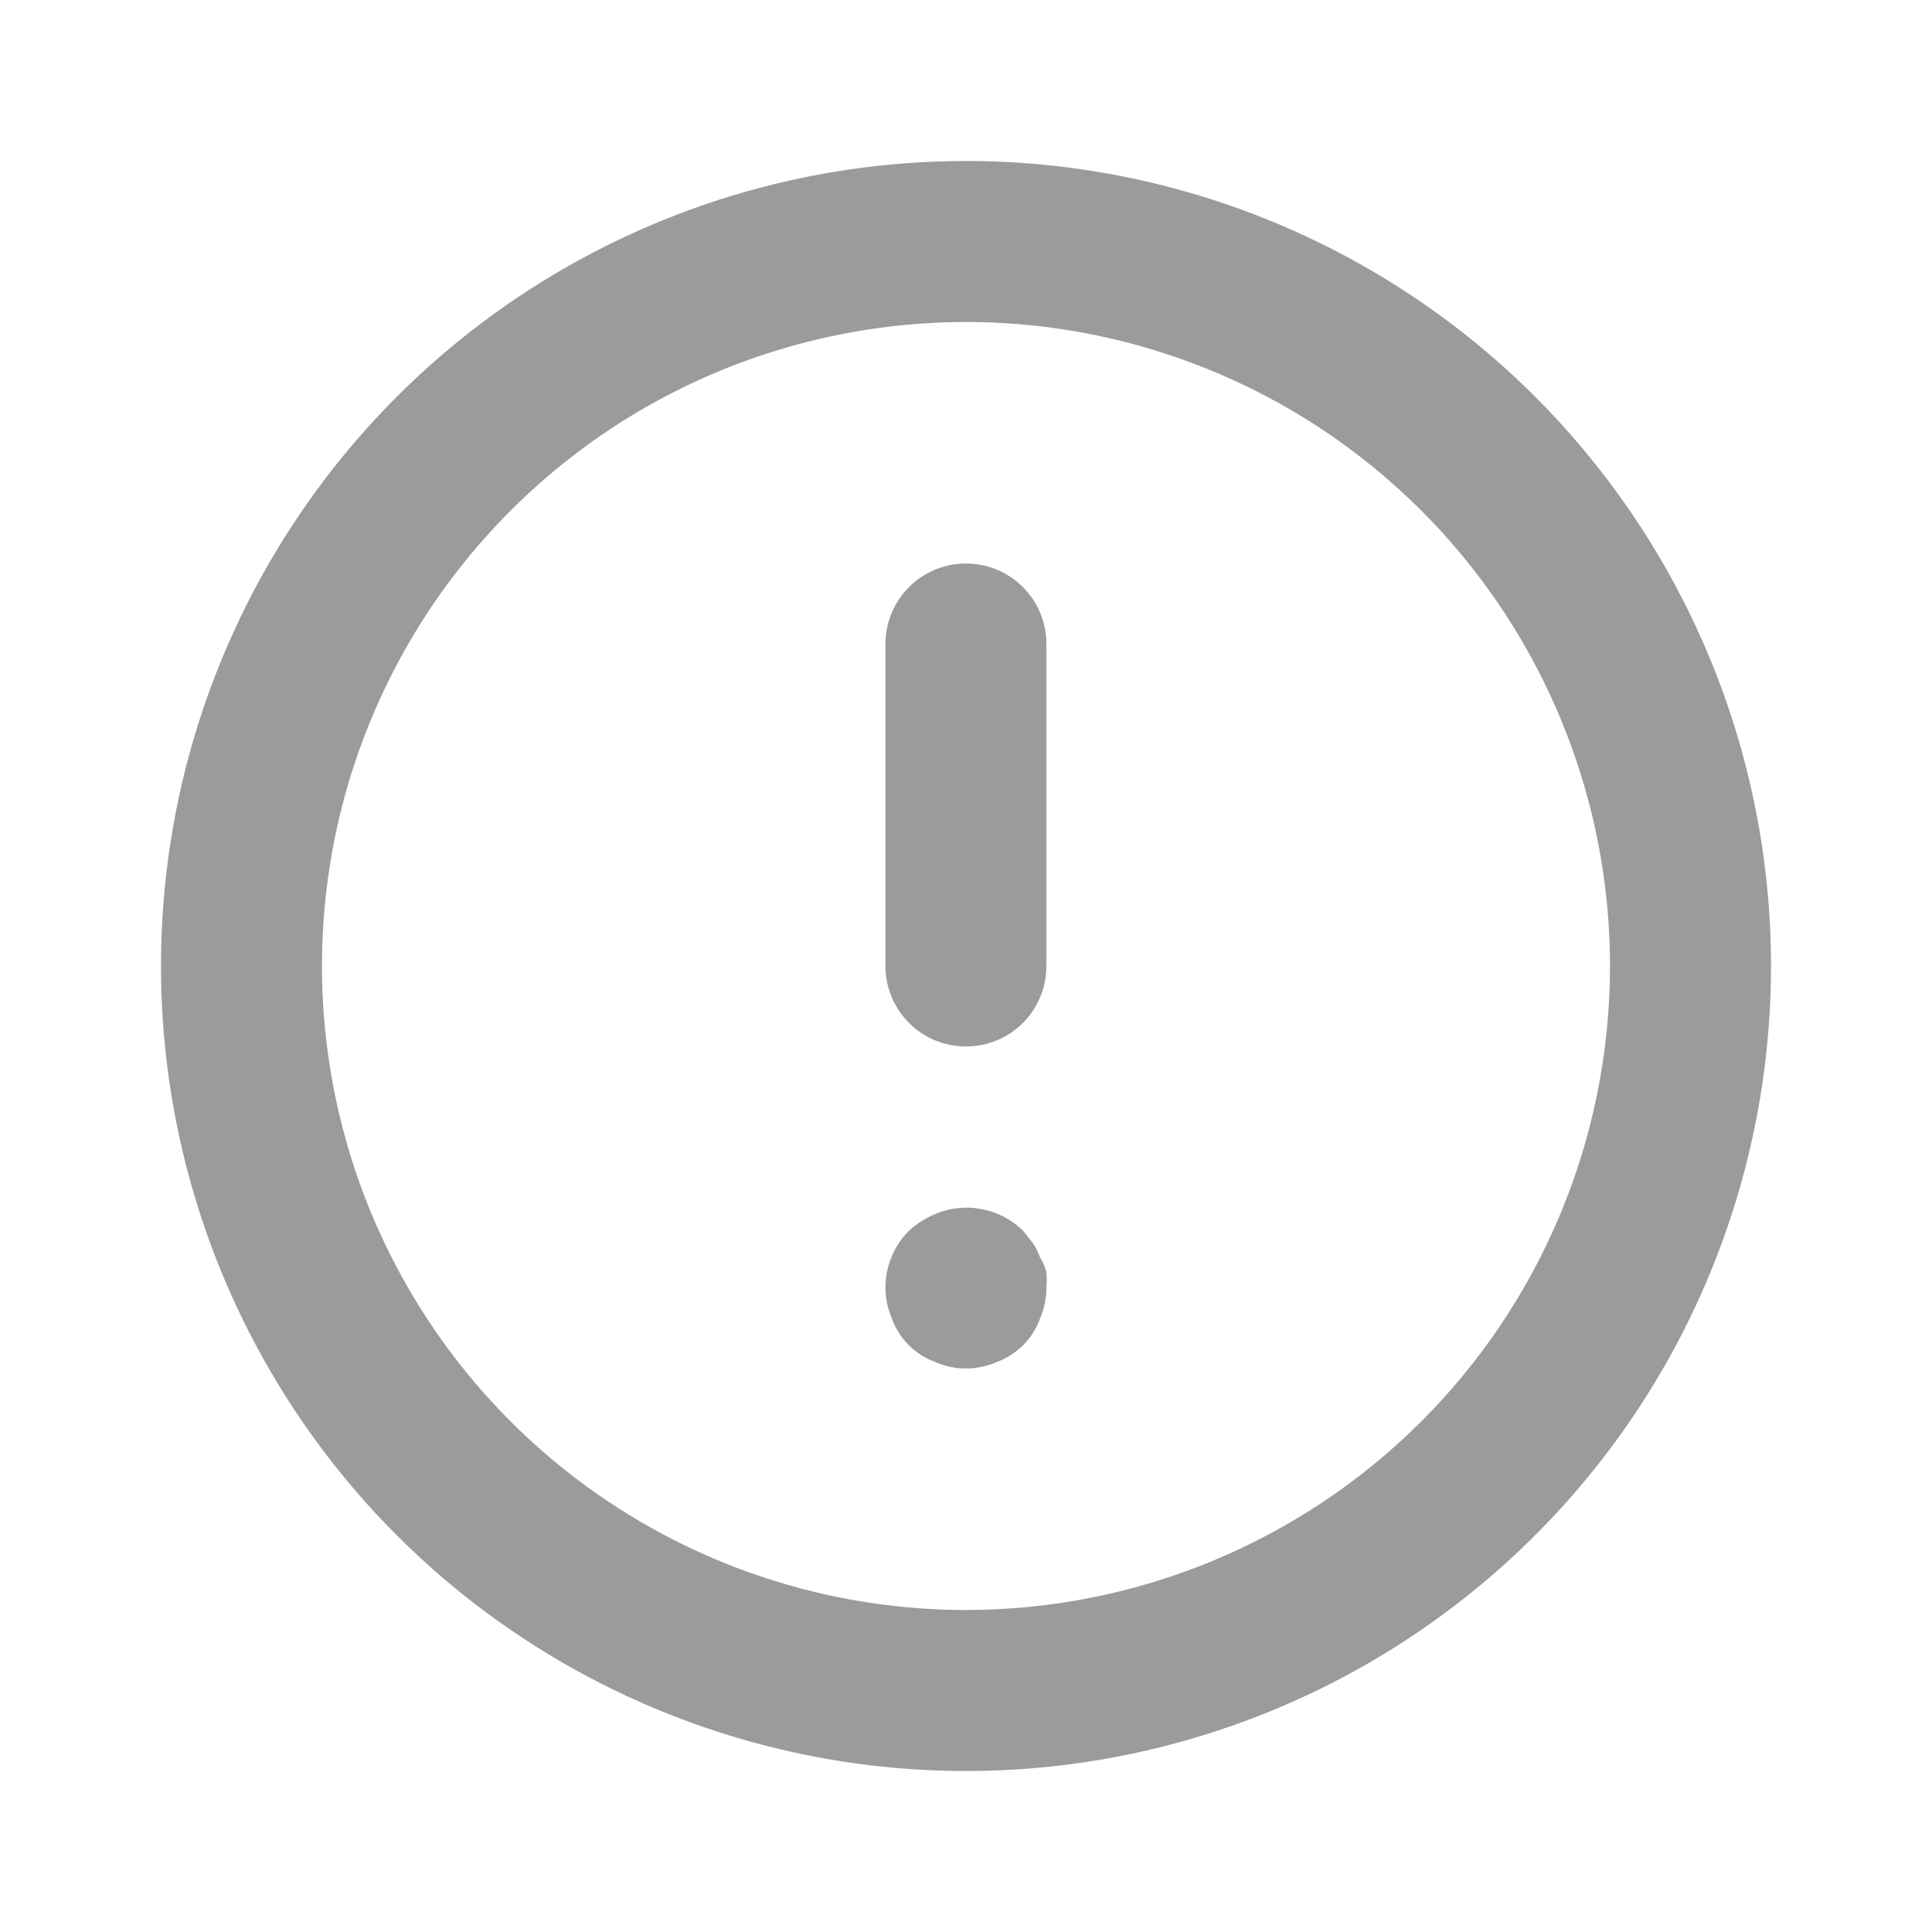 <svg width="24" height="24" viewBox="0 0 24 24" fill="none" xmlns="http://www.w3.org/2000/svg">
<path d="M11.999 7C11.734 7 11.48 7.105 11.292 7.293C11.105 7.48 10.999 7.735 10.999 8V12C10.999 12.265 11.105 12.52 11.292 12.707C11.48 12.895 11.734 13 11.999 13C12.265 13 12.519 12.895 12.707 12.707C12.894 12.52 12.999 12.265 12.999 12V8C12.999 7.735 12.894 7.48 12.707 7.293C12.519 7.105 12.265 7 11.999 7ZM12.919 15.62C12.898 15.556 12.867 15.496 12.829 15.44L12.71 15.29C12.569 15.151 12.39 15.057 12.196 15.02C12.002 14.982 11.802 15.003 11.62 15.08C11.498 15.131 11.387 15.202 11.29 15.29C11.197 15.383 11.123 15.494 11.074 15.616C11.024 15.738 10.999 15.868 10.999 16C11.001 16.131 11.028 16.26 11.079 16.38C11.124 16.504 11.196 16.617 11.289 16.71C11.383 16.803 11.495 16.875 11.62 16.92C11.739 16.973 11.869 17 11.999 17C12.13 17 12.26 16.973 12.38 16.92C12.504 16.875 12.616 16.803 12.71 16.71C12.803 16.617 12.875 16.504 12.919 16.38C12.971 16.26 12.998 16.131 12.999 16C13.004 15.933 13.004 15.867 12.999 15.8C12.982 15.736 12.955 15.675 12.919 15.62ZM11.999 2C10.022 2 8.088 2.586 6.444 3.685C4.799 4.784 3.518 6.346 2.761 8.173C2.004 10 1.806 12.011 2.192 13.951C2.578 15.891 3.53 17.672 4.928 19.071C6.327 20.47 8.109 21.422 10.049 21.808C11.988 22.194 13.999 21.996 15.826 21.239C17.654 20.482 19.215 19.2 20.314 17.556C21.413 15.911 22 13.978 22 12C22 10.687 21.741 9.386 21.238 8.173C20.736 6.96 19.999 5.858 19.071 4.929C18.142 4 17.04 3.264 15.826 2.761C14.613 2.259 13.313 2 11.999 2ZM11.999 20C10.417 20 8.871 19.531 7.555 18.652C6.239 17.773 5.214 16.523 4.608 15.062C4.003 13.6 3.845 11.991 4.153 10.439C4.462 8.887 5.224 7.462 6.343 6.343C7.461 5.224 8.887 4.462 10.439 4.154C11.991 3.845 13.599 4.003 15.061 4.609C16.523 5.214 17.772 6.24 18.651 7.555C19.53 8.871 20 10.418 20 12C20 14.122 19.157 16.157 17.656 17.657C16.156 19.157 14.121 20 11.999 20Z" fill="#9B9B9B"/>
</svg>

